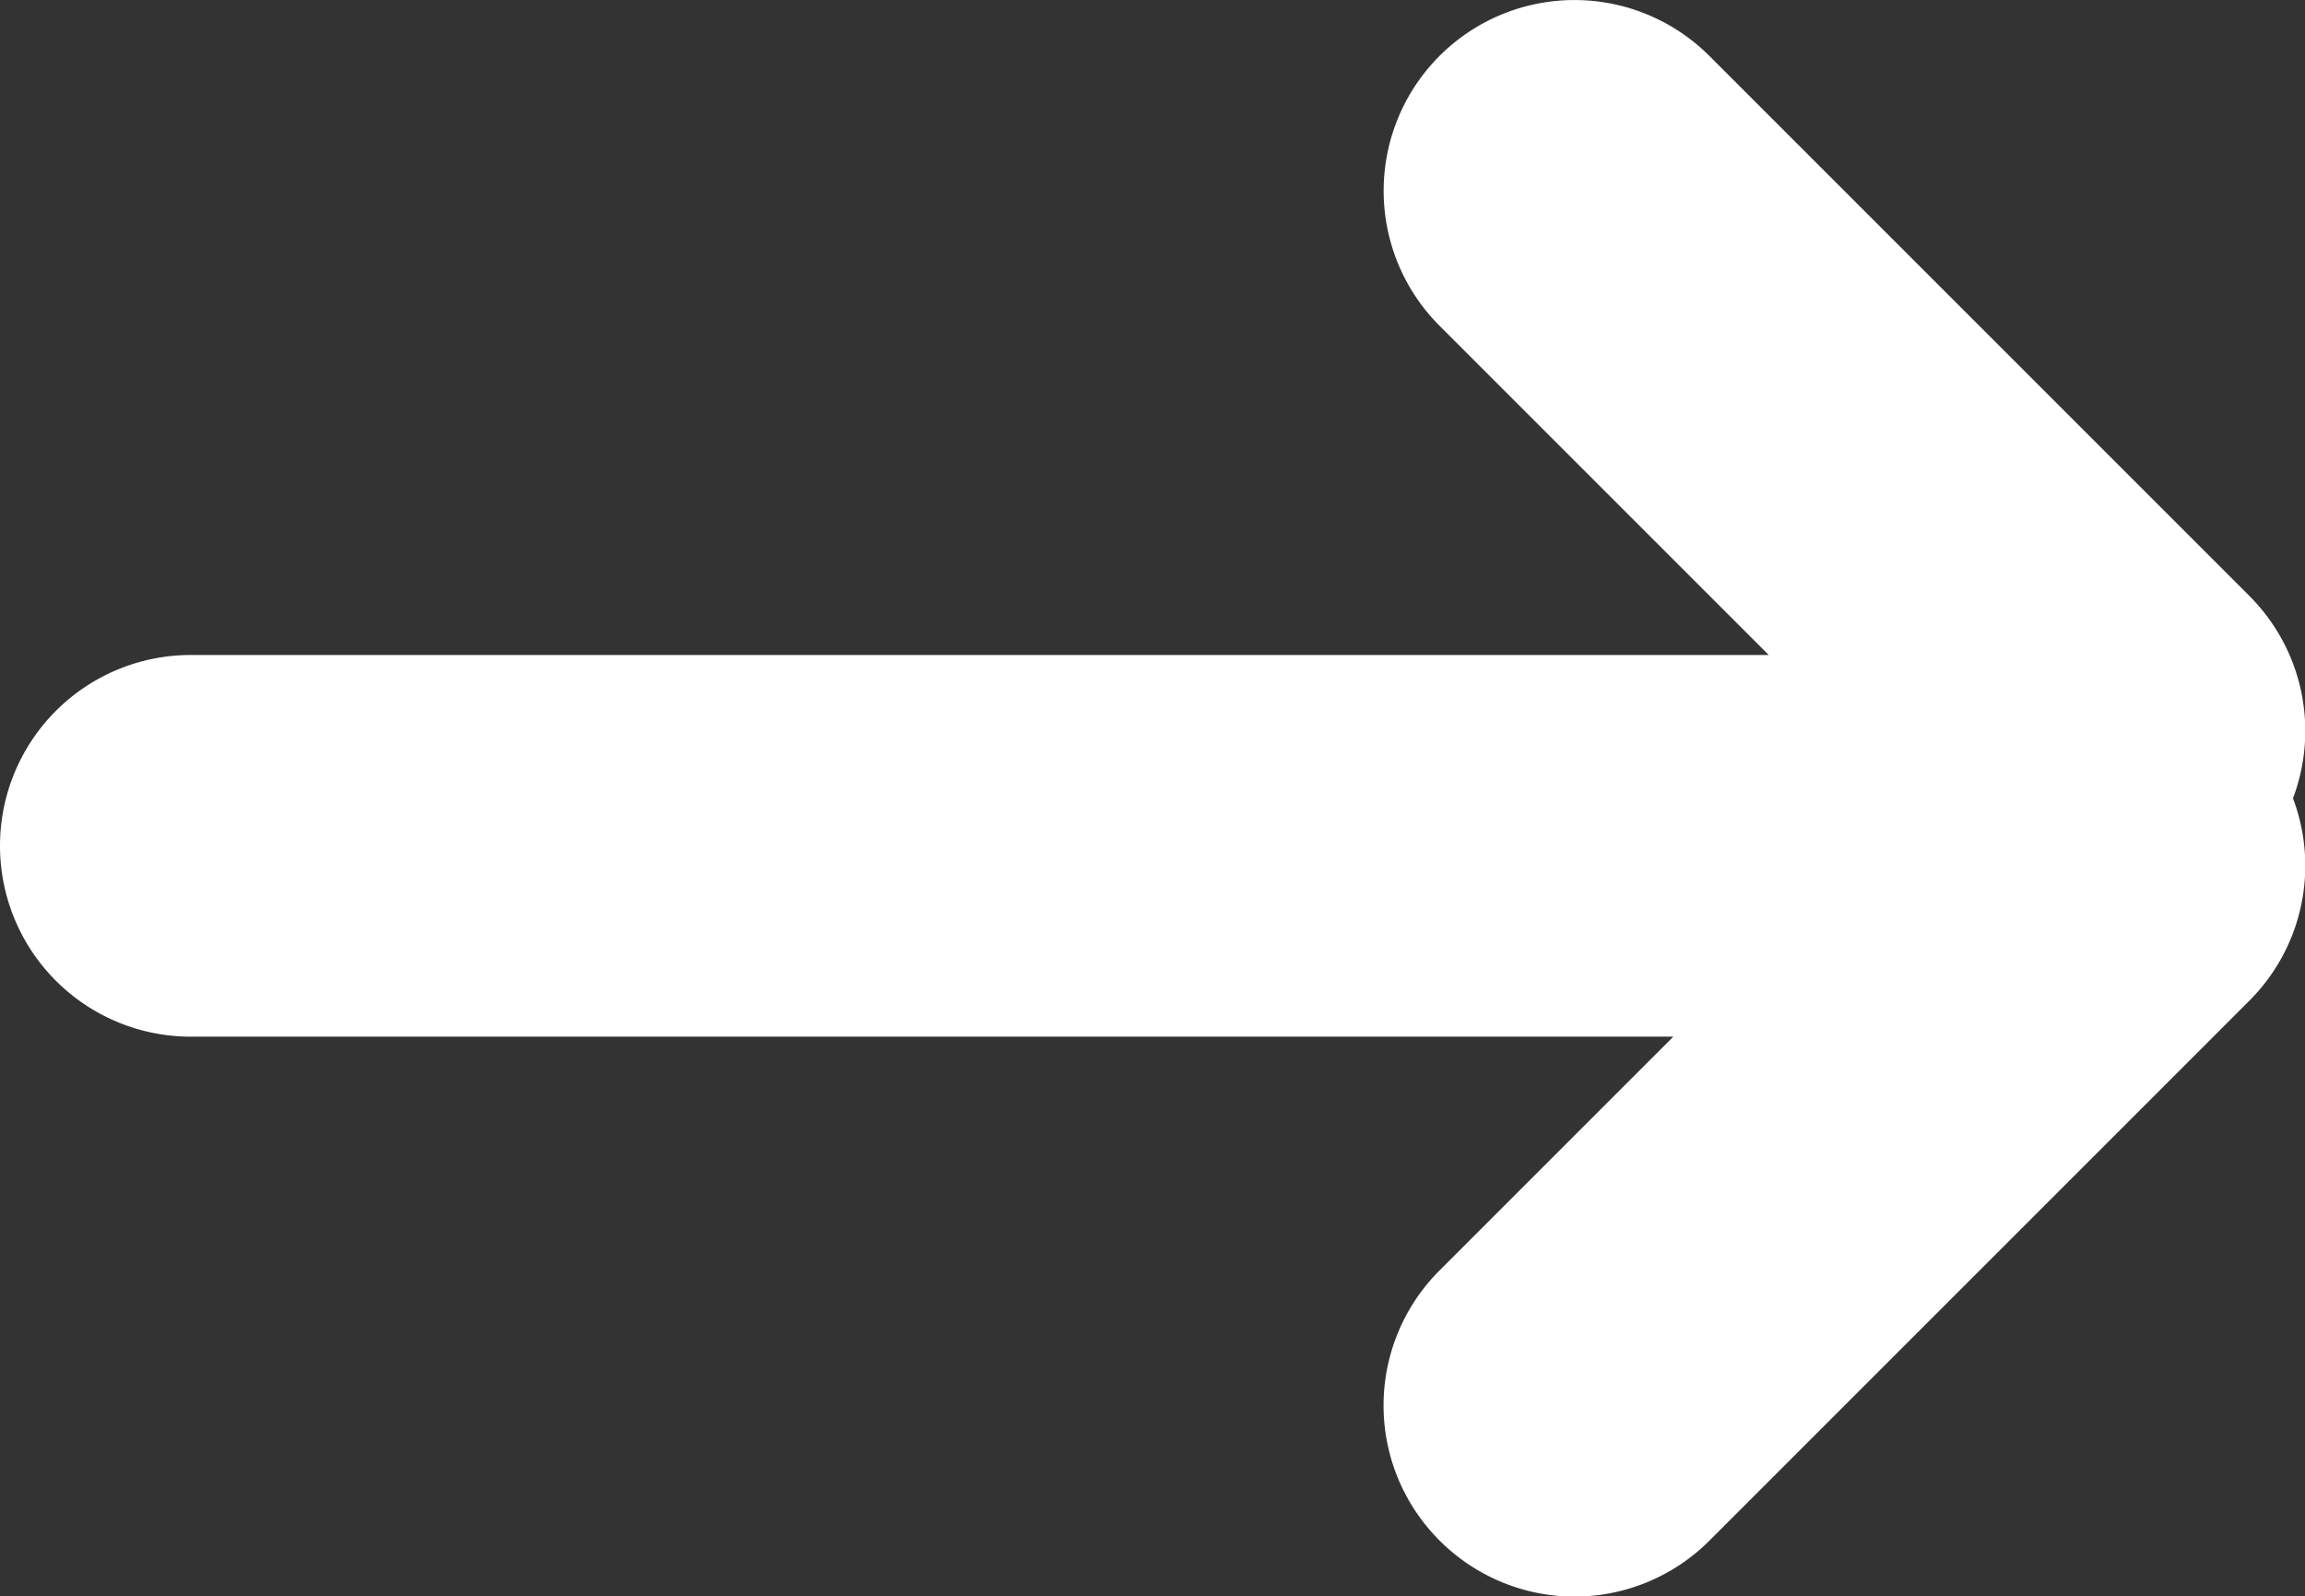 <svg xmlns="http://www.w3.org/2000/svg" viewBox="1219 426.568 12.078 8.365">
  <rect x="1219" y="426.568" width="12.078" height="8.365" fill="#333333" stroke="none"/>
  <defs>
    <style>
      .cls-1 {
        fill: #fff;
      }
    </style>
  </defs>
  <path id="Union_4" data-name="Union 4" class="cls-1" d="M-689.457,2173.486a1,1,0,0,1,0-1.415l1.225-1.225H-696a1,1,0,0,1-1-1,1,1,0,0,1,1-1h8.268l-1.725-1.725a1,1,0,0,1,0-1.414,1,1,0,0,1,1.414,0l2.829,2.829a1,1,0,0,1,.229,1.061,1,1,0,0,1-.229,1.061l-2.829,2.829a1,1,0,0,1-.707.293A1,1,0,0,1-689.457,2173.486Z" transform="translate(1916 -1738.846)"/>
</svg>
